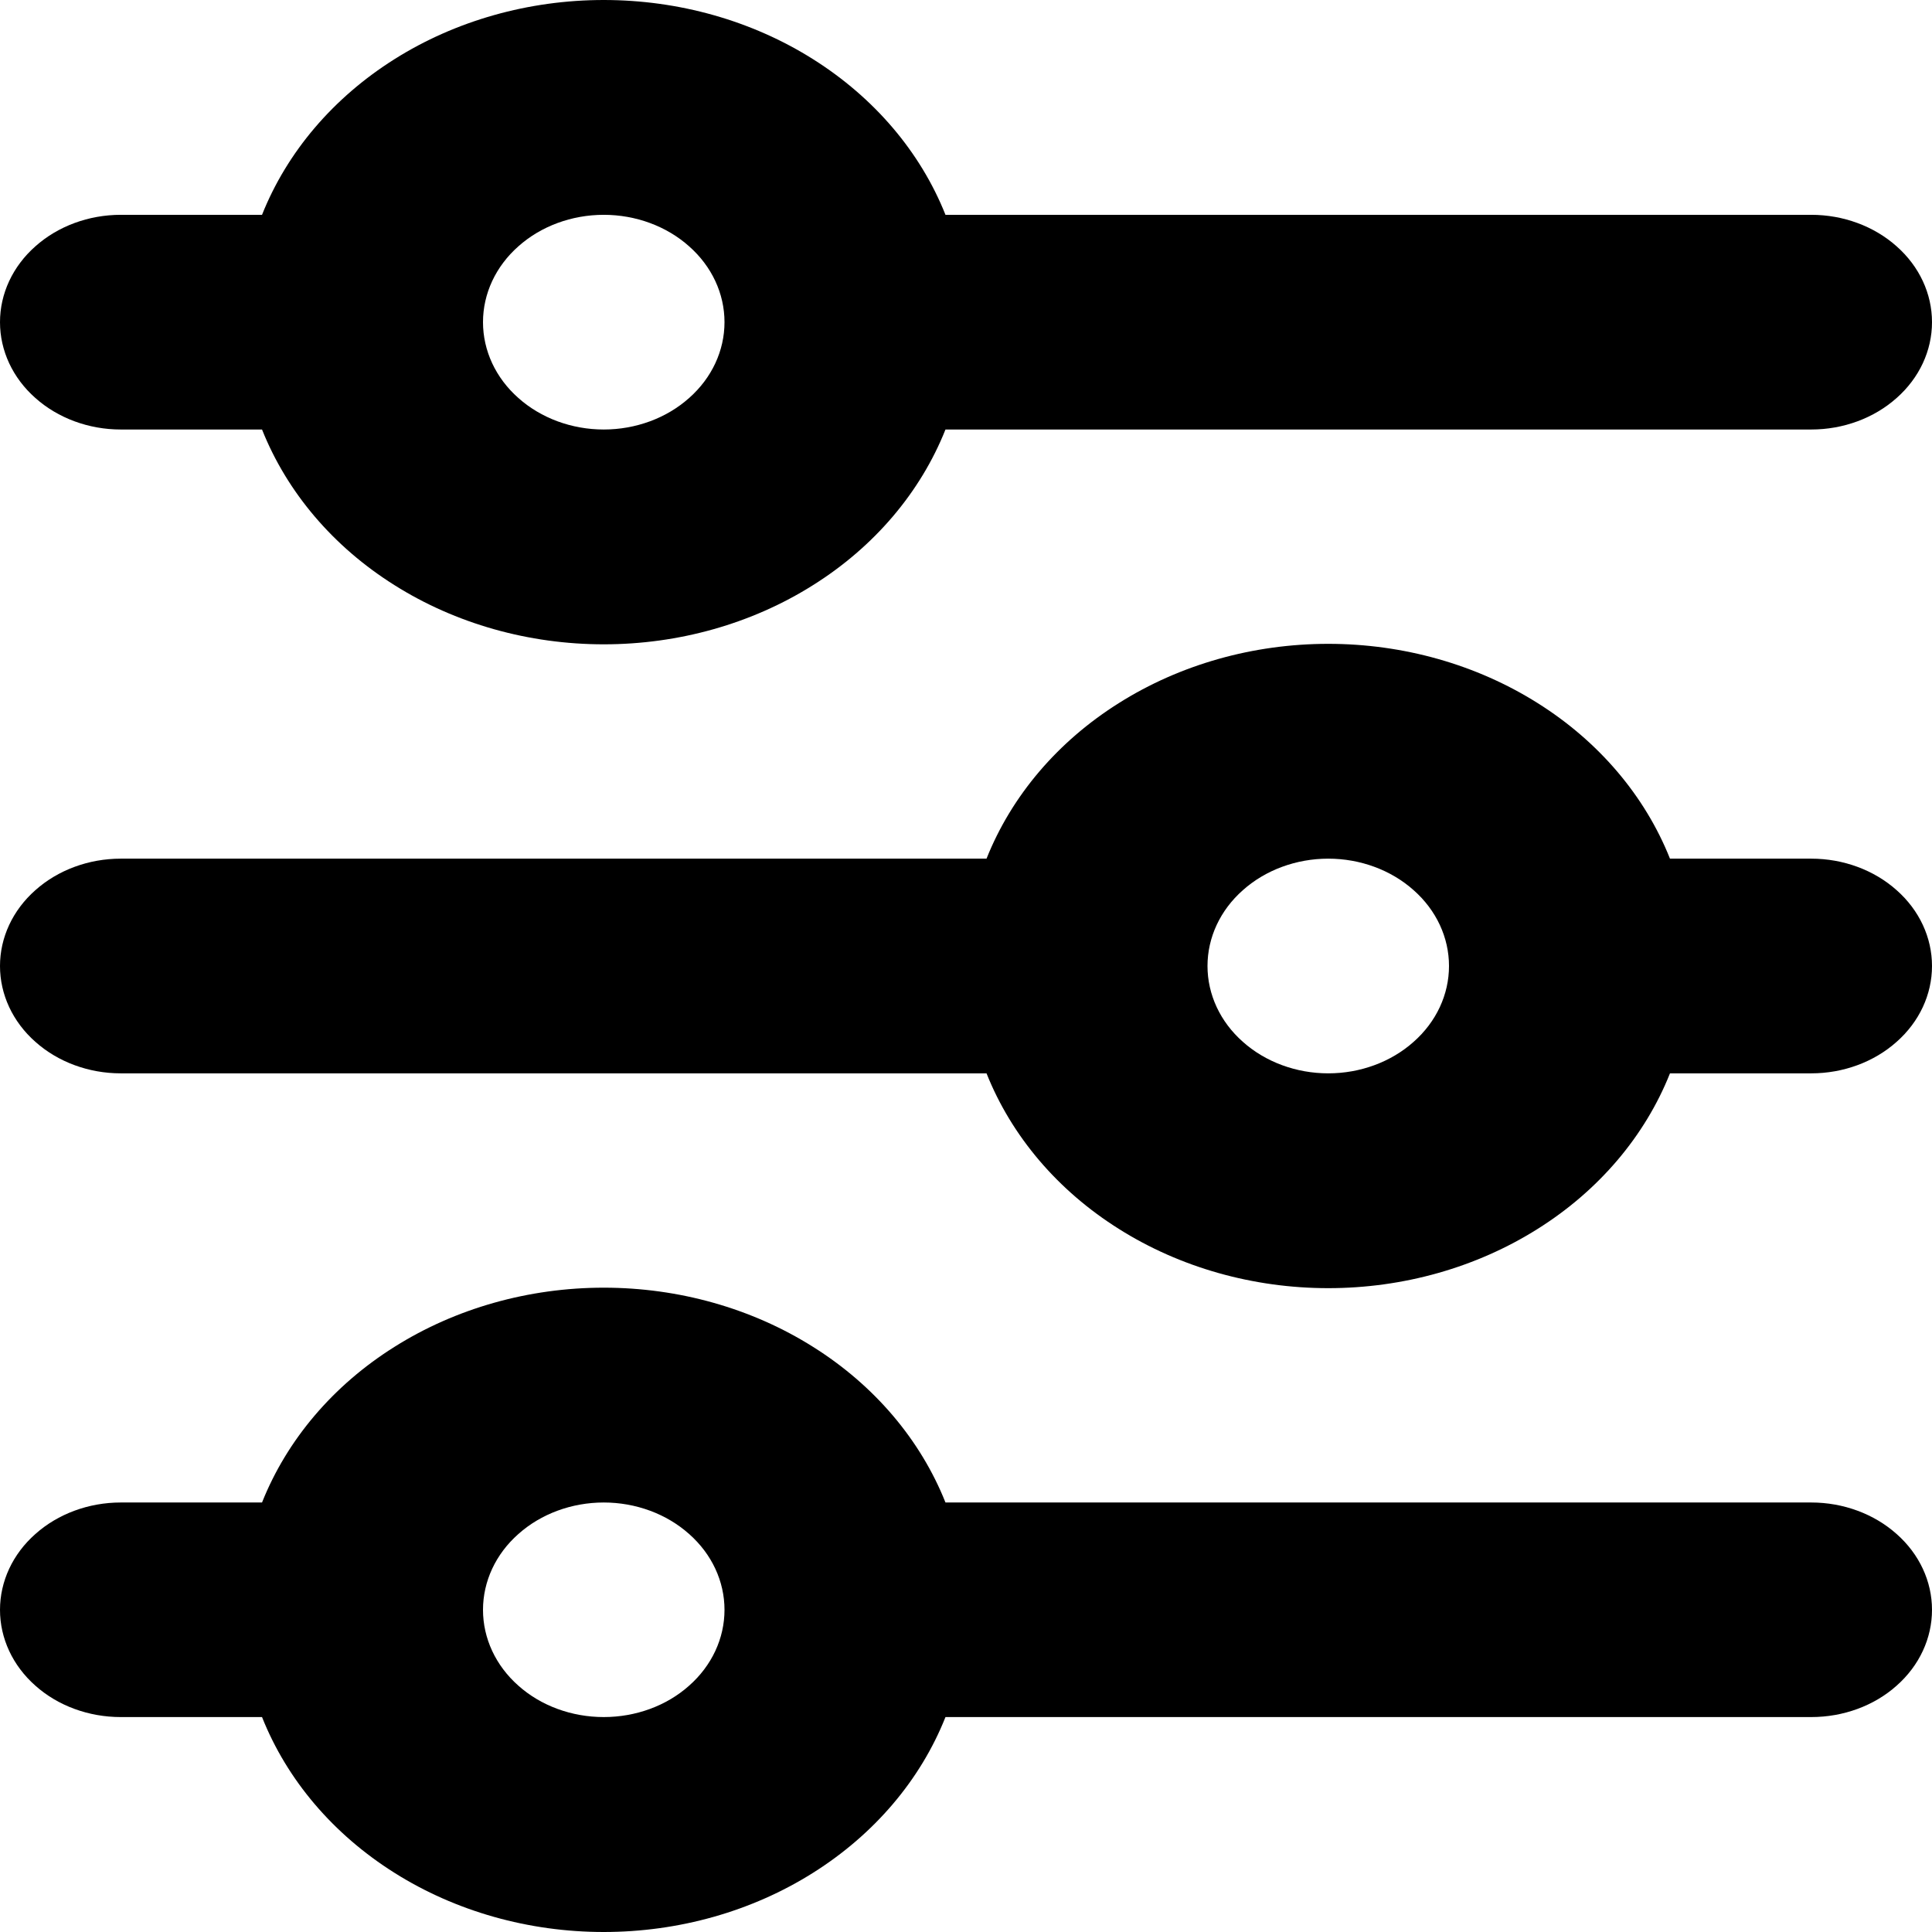 <svg width="16" height="16" viewBox="0 0 16 16" fill="none" xmlns="http://www.w3.org/2000/svg">
<path d="M5 1.779C4.735 1.779 4.48 1.873 4.293 2.04C4.105 2.206 4 2.432 4 2.668C4 2.904 4.105 3.13 4.293 3.296C4.48 3.463 4.735 3.557 5 3.557C5.265 3.557 5.52 3.463 5.707 3.296C5.895 3.13 6 2.904 6 2.668C6 2.432 5.895 2.206 5.707 2.04C5.52 1.873 5.265 1.779 5 1.779ZM2.17 1.779C2.377 1.259 2.76 0.809 3.267 0.49C3.773 0.171 4.379 0 5 0C5.621 0 6.227 0.171 6.733 0.49C7.24 0.809 7.623 1.259 7.83 1.779H15C15.265 1.779 15.52 1.873 15.707 2.04C15.895 2.206 16 2.432 16 2.668C16 2.904 15.895 3.13 15.707 3.296C15.52 3.463 15.265 3.557 15 3.557H7.83C7.623 4.077 7.24 4.528 6.733 4.846C6.227 5.165 5.621 5.336 5 5.336C4.379 5.336 3.773 5.165 3.267 4.846C2.76 4.528 2.377 4.077 2.17 3.557H1C0.735 3.557 0.48 3.463 0.293 3.296C0.105 3.13 0 2.904 0 2.668C0 2.432 0.105 2.206 0.293 2.04C0.48 1.873 0.735 1.779 1 1.779H2.17ZM11 7.111C10.735 7.111 10.48 7.205 10.293 7.372C10.105 7.538 10 7.764 10 8C10 8.236 10.105 8.462 10.293 8.628C10.48 8.795 10.735 8.889 11 8.889C11.265 8.889 11.52 8.795 11.707 8.628C11.895 8.462 12 8.236 12 8C12 7.764 11.895 7.538 11.707 7.372C11.52 7.205 11.265 7.111 11 7.111ZM8.17 7.111C8.377 6.591 8.76 6.14 9.267 5.822C9.773 5.503 10.379 5.332 11 5.332C11.621 5.332 12.226 5.503 12.733 5.822C13.24 6.14 13.623 6.591 13.83 7.111H15C15.265 7.111 15.52 7.205 15.707 7.372C15.895 7.538 16 7.764 16 8C16 8.236 15.895 8.462 15.707 8.628C15.52 8.795 15.265 8.889 15 8.889H13.83C13.623 9.409 13.24 9.86 12.733 10.178C12.226 10.497 11.621 10.668 11 10.668C10.379 10.668 9.773 10.497 9.267 10.178C8.76 9.86 8.377 9.409 8.17 8.889H1C0.735 8.889 0.48 8.795 0.293 8.628C0.105 8.462 0 8.236 0 8C0 7.764 0.105 7.538 0.293 7.372C0.48 7.205 0.735 7.111 1 7.111H8.17ZM5 12.443C4.735 12.443 4.48 12.537 4.293 12.704C4.105 12.87 4 13.096 4 13.332C4 13.568 4.105 13.794 4.293 13.96C4.48 14.127 4.735 14.22 5 14.22C5.265 14.22 5.52 14.127 5.707 13.96C5.895 13.794 6 13.568 6 13.332C6 13.096 5.895 12.87 5.707 12.704C5.52 12.537 5.265 12.443 5 12.443ZM2.17 12.443C2.377 11.923 2.76 11.472 3.267 11.154C3.773 10.835 4.379 10.664 5 10.664C5.621 10.664 6.227 10.835 6.733 11.154C7.24 11.472 7.623 11.923 7.83 12.443H15C15.265 12.443 15.52 12.537 15.707 12.704C15.895 12.87 16 13.096 16 13.332C16 13.568 15.895 13.794 15.707 13.96C15.52 14.127 15.265 14.22 15 14.22H7.83C7.623 14.741 7.24 15.191 6.733 15.51C6.227 15.829 5.621 16 5 16C4.379 16 3.773 15.829 3.267 15.51C2.76 15.191 2.377 14.741 2.17 14.22H1C0.735 14.22 0.48 14.127 0.293 13.96C0.105 13.794 0 13.568 0 13.332C0 13.096 0.105 12.87 0.293 12.704C0.48 12.537 0.735 12.443 1 12.443H2.17Z" fill="black"/>
</svg>
